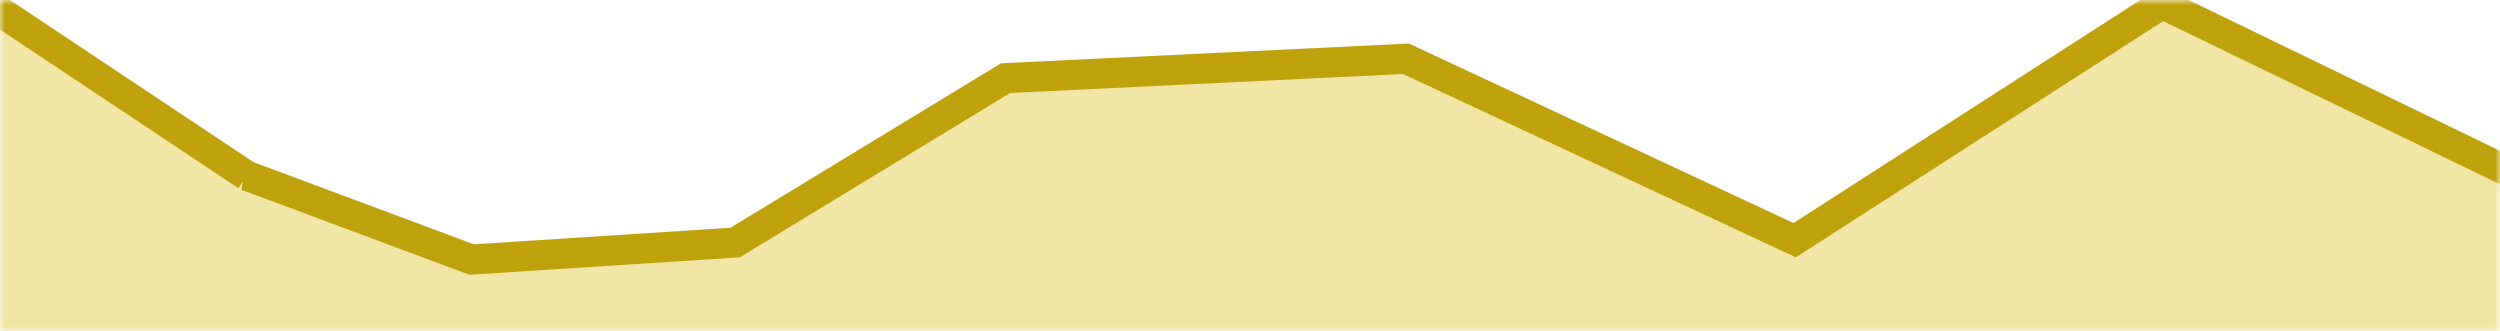 <svg xmlns="http://www.w3.org/2000/svg" xmlns:xlink="http://www.w3.org/1999/xlink" width="249" height="33" viewBox="0 0 249 33">
    <rect x="0" y="0" width="249" height="33" fill="#333333" stroke="none"/>
    <defs fill="#ffffff">
        <path id="a" d="M0 0h249v33H0z" fill="#ffffff"/>
    </defs>
    <g fill="none" fill-rule="evenodd">
        <mask id="b" fill="#fff">
            <use xlink:href="#a" fill="#ffffff"/>
        </mask>
        <use fill="#FFF" fill-rule="nonzero" xlink:href="#a"/>
        <path fill="#f2e6a7" fill-rule="nonzero" stroke="#bfa10b" stroke-width="3" d="M24.569 17.497l22.403 8.354 26.243-1.693 26.941-16.375 39.878-1.93 38.712 18.07L215.344.387 251.5 17.902V34.5h-253V.147l26.069 17.35z" mask="url(#b)"/>
    </g>
</svg>